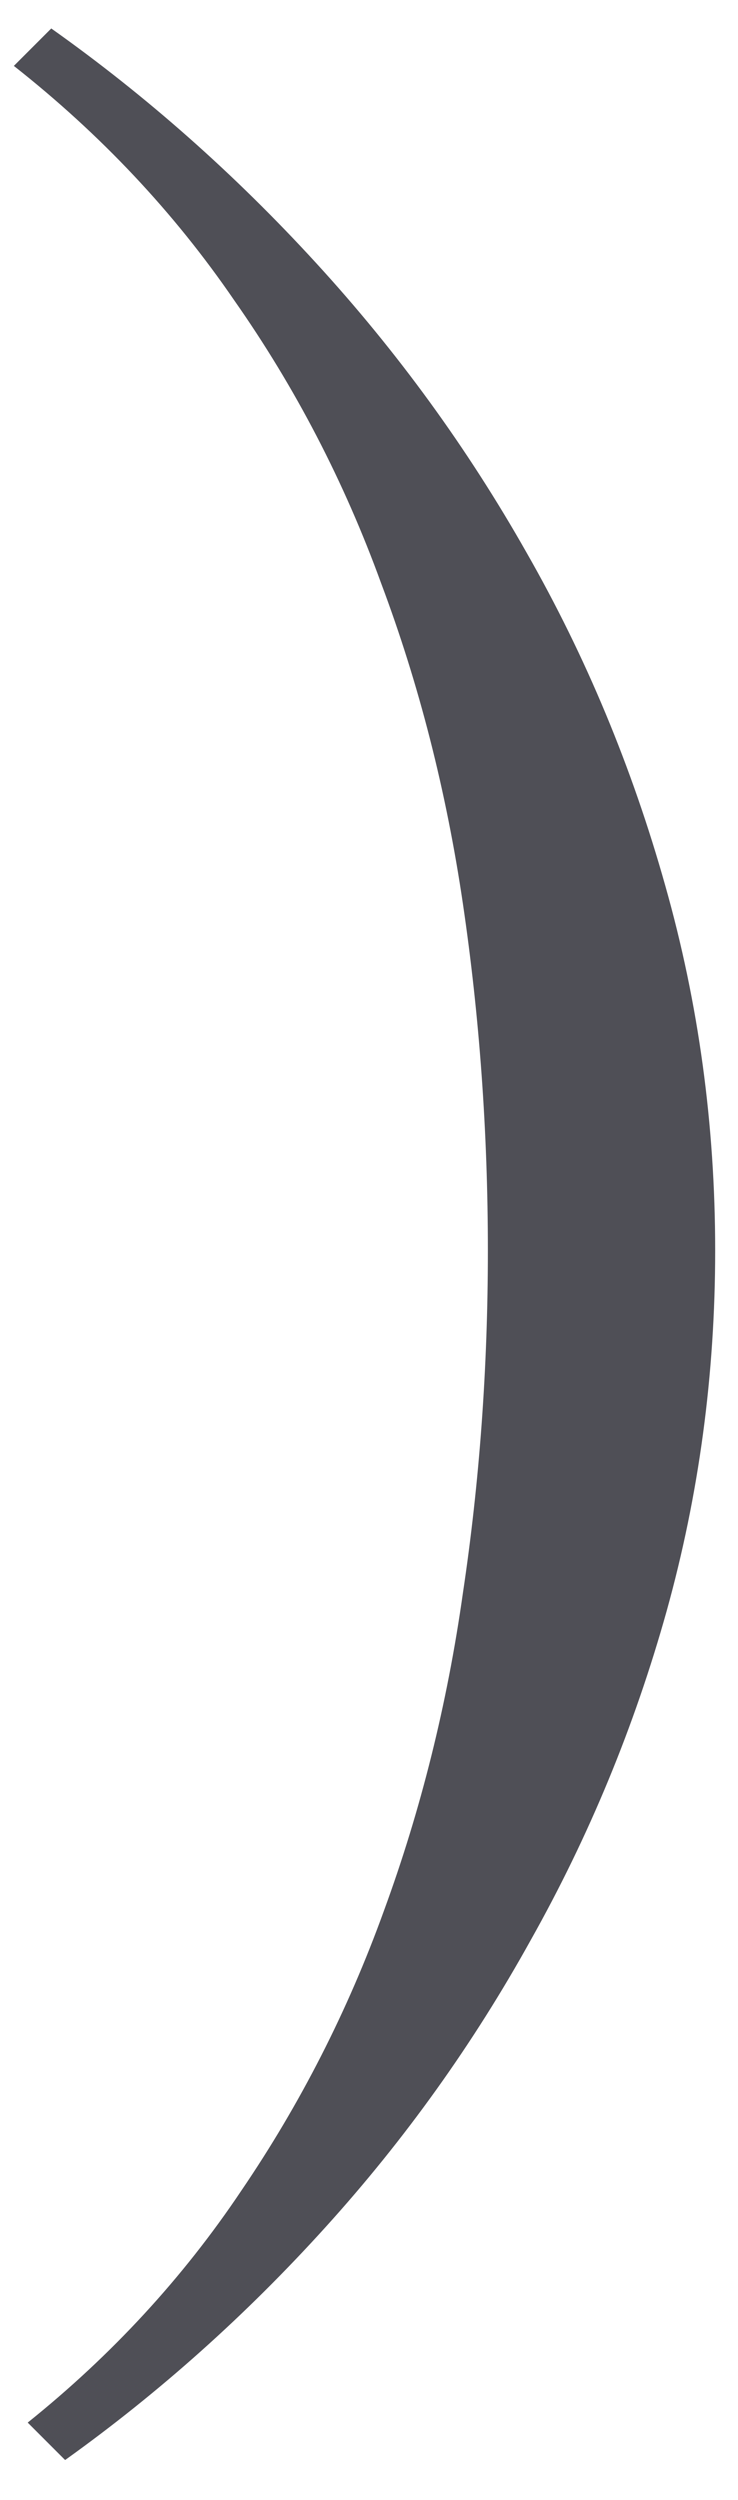 <svg width="13" height="44" viewBox="0 0 13 44" fill="none" xmlns="http://www.w3.org/2000/svg">
<path d="M0.488 42.64C1.969 41.452 3.223 40.092 4.248 38.562C5.29 37.033 6.128 35.389 6.763 33.631C7.414 31.857 7.878 29.993 8.154 28.04C8.447 26.087 8.594 24.077 8.594 22.01C8.594 19.926 8.447 17.892 8.154 15.906C7.861 13.921 7.381 12.041 6.714 10.267C6.063 8.476 5.2 6.816 4.126 5.286C3.068 3.74 1.774 2.365 0.244 1.16L0.903 0.501C2.58 1.689 4.134 3.064 5.566 4.627C6.999 6.189 8.236 7.89 9.277 9.729C10.319 11.552 11.133 13.505 11.719 15.589C12.305 17.656 12.598 19.796 12.598 22.01C12.598 24.191 12.313 26.307 11.743 28.357C11.174 30.392 10.376 32.321 9.351 34.144C8.341 35.967 7.137 37.651 5.737 39.197C4.338 40.743 2.808 42.111 1.147 43.299L0.488 42.64Z" fill="#4F4F56"/>
</svg>
